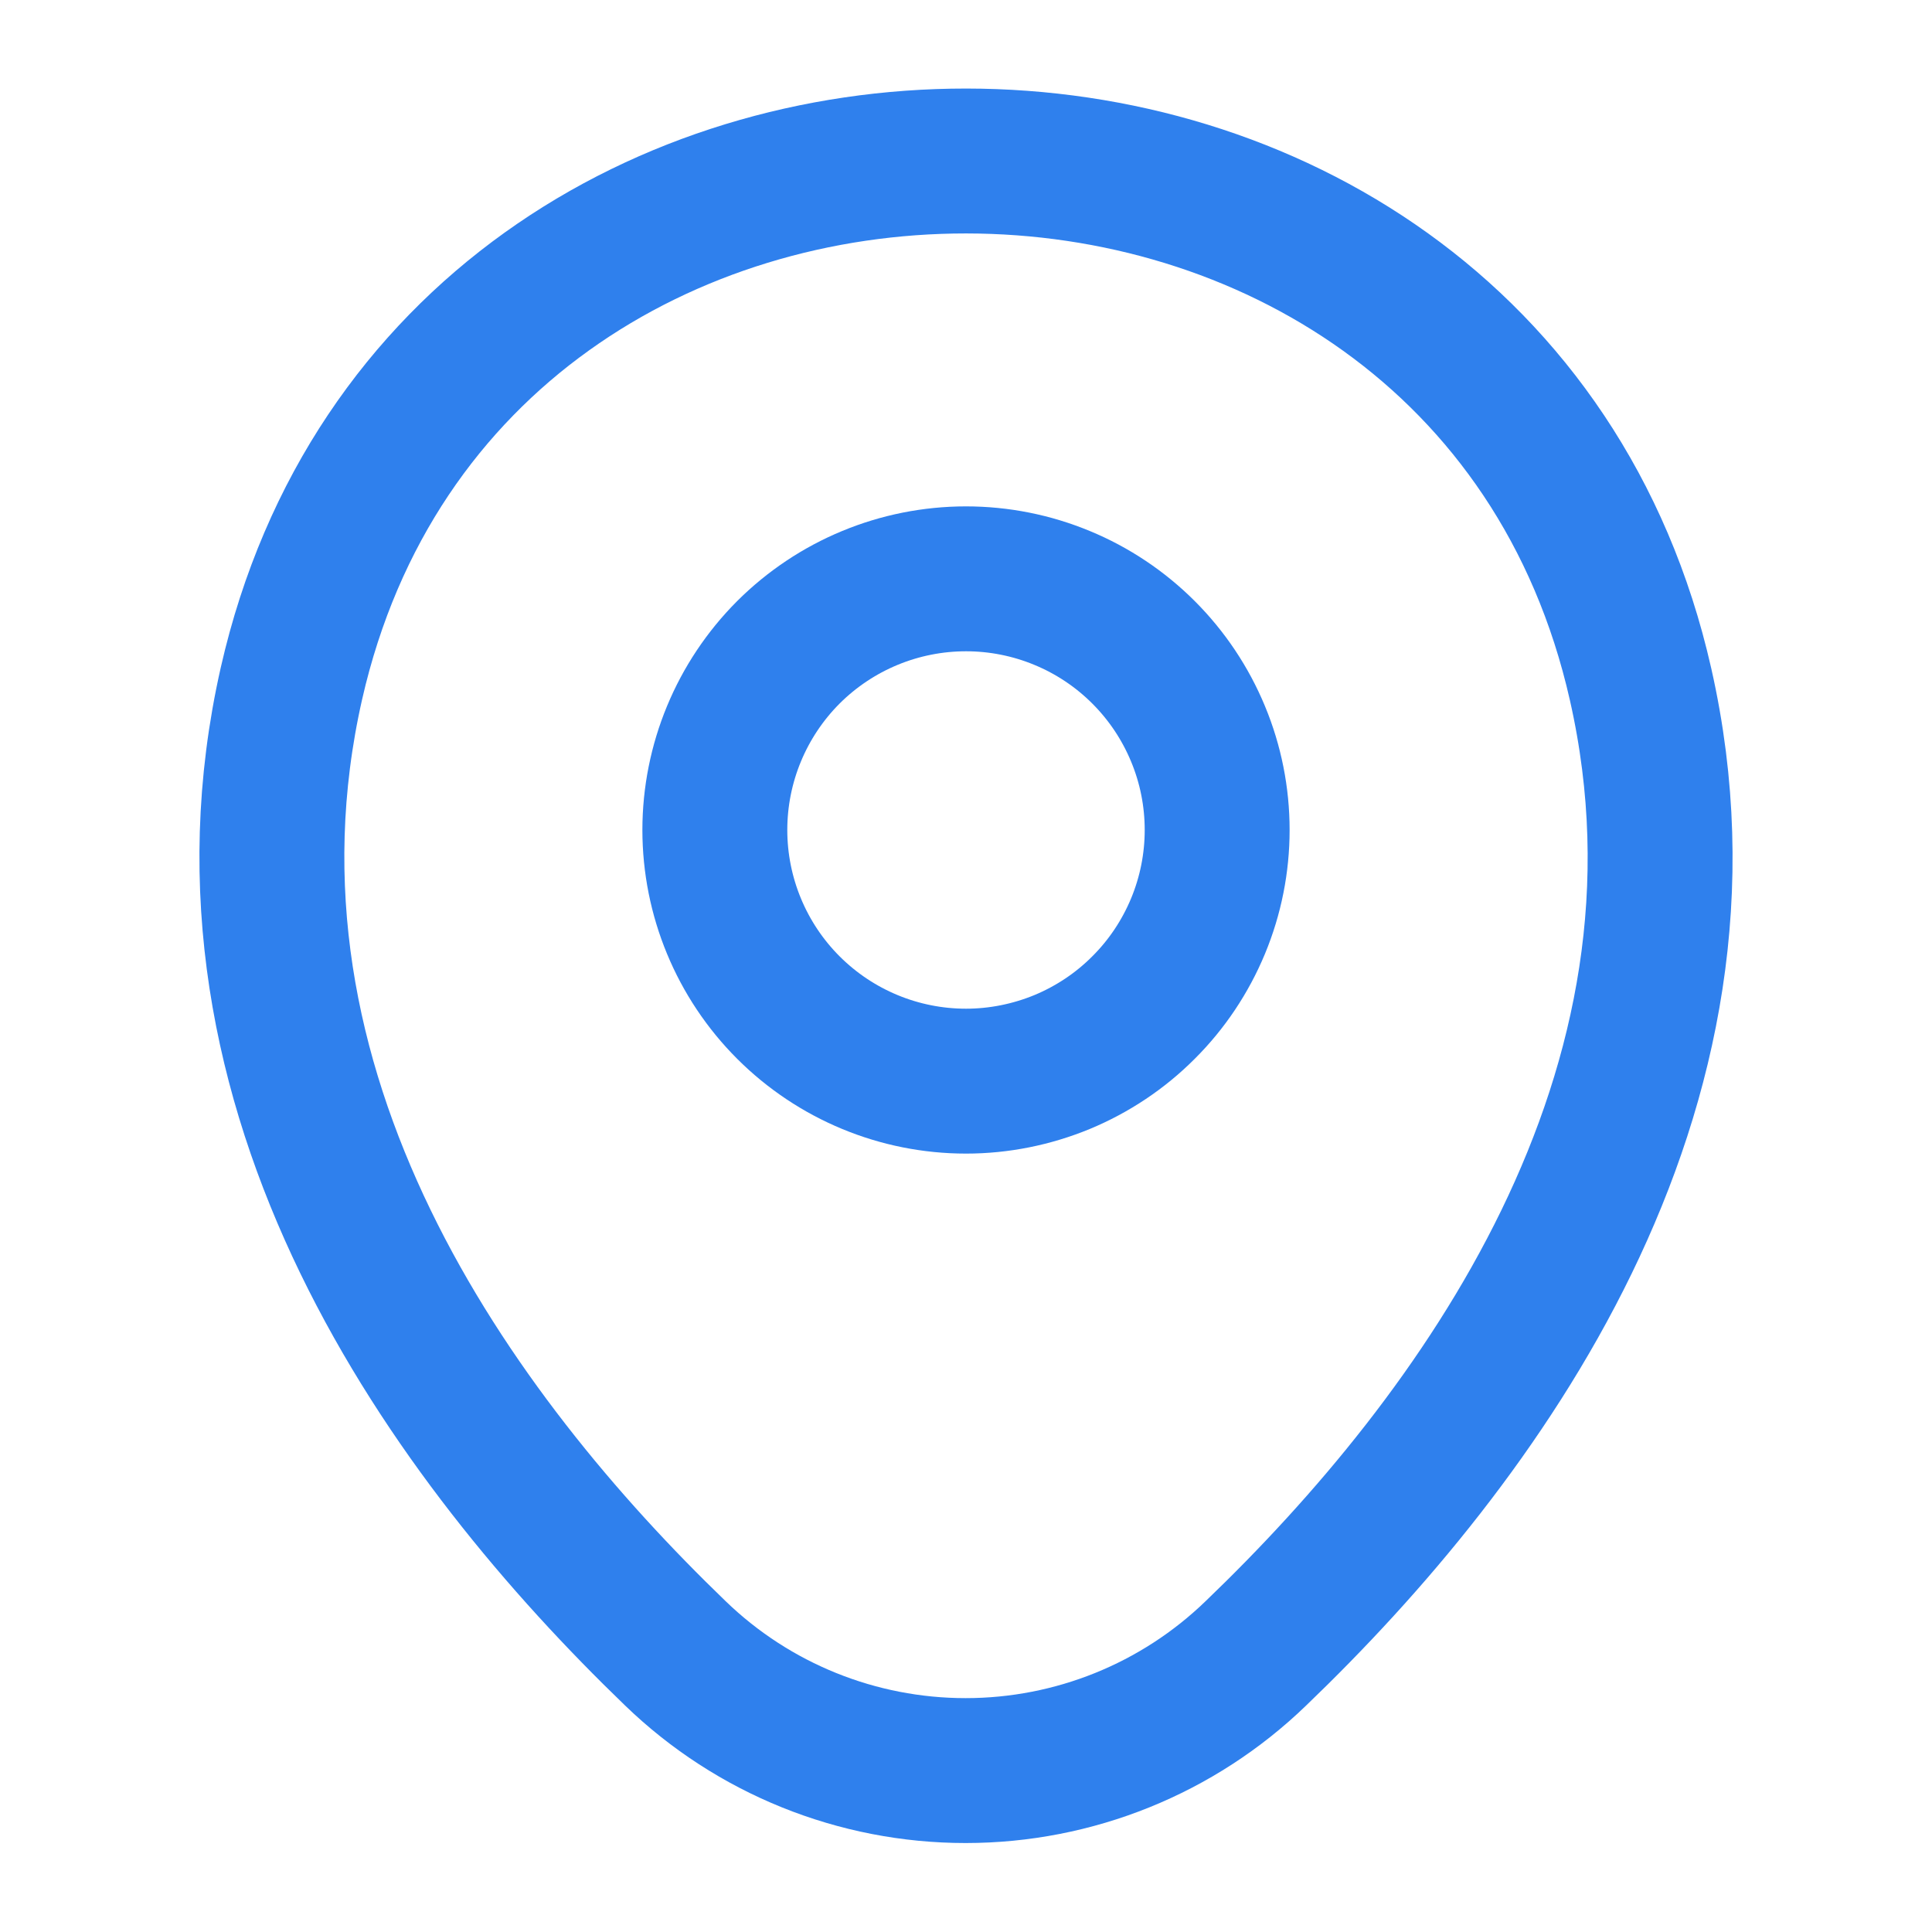 <svg width="20" height="20" viewBox="0 0 20 20" fill="none" xmlns="http://www.w3.org/2000/svg">
<g id="location 1">
<g id="Group">
<path id="Vector" d="M10 11.192C10.341 11.192 10.679 11.124 10.995 10.994C11.31 10.863 11.597 10.672 11.838 10.43C12.08 10.189 12.271 9.902 12.402 9.587C12.533 9.271 12.6 8.933 12.6 8.592C12.6 8.25 12.533 7.912 12.402 7.597C12.271 7.281 12.08 6.995 11.838 6.753C11.597 6.512 11.31 6.32 10.995 6.19C10.679 6.059 10.341 5.992 10 5.992C9.31 5.992 8.649 6.266 8.161 6.753C7.674 7.241 7.4 7.902 7.4 8.592C7.4 9.281 7.674 9.943 8.161 10.43C8.649 10.918 9.31 11.192 10 11.192V11.192Z" stroke="#2F80ED" stroke-width="1.5"/>
<path id="Vector_2" d="M3.017 7.075C4.658 -0.142 15.35 -0.133 16.983 7.083C17.942 11.316 15.308 14.9 13 17.116C12.194 17.895 11.117 18.329 9.996 18.329C8.875 18.329 7.798 17.895 6.992 17.116C4.692 14.9 2.058 11.308 3.017 7.075V7.075Z" stroke="#2F80ED" stroke-width="1.5"/>
</g>
</g>
</svg>
